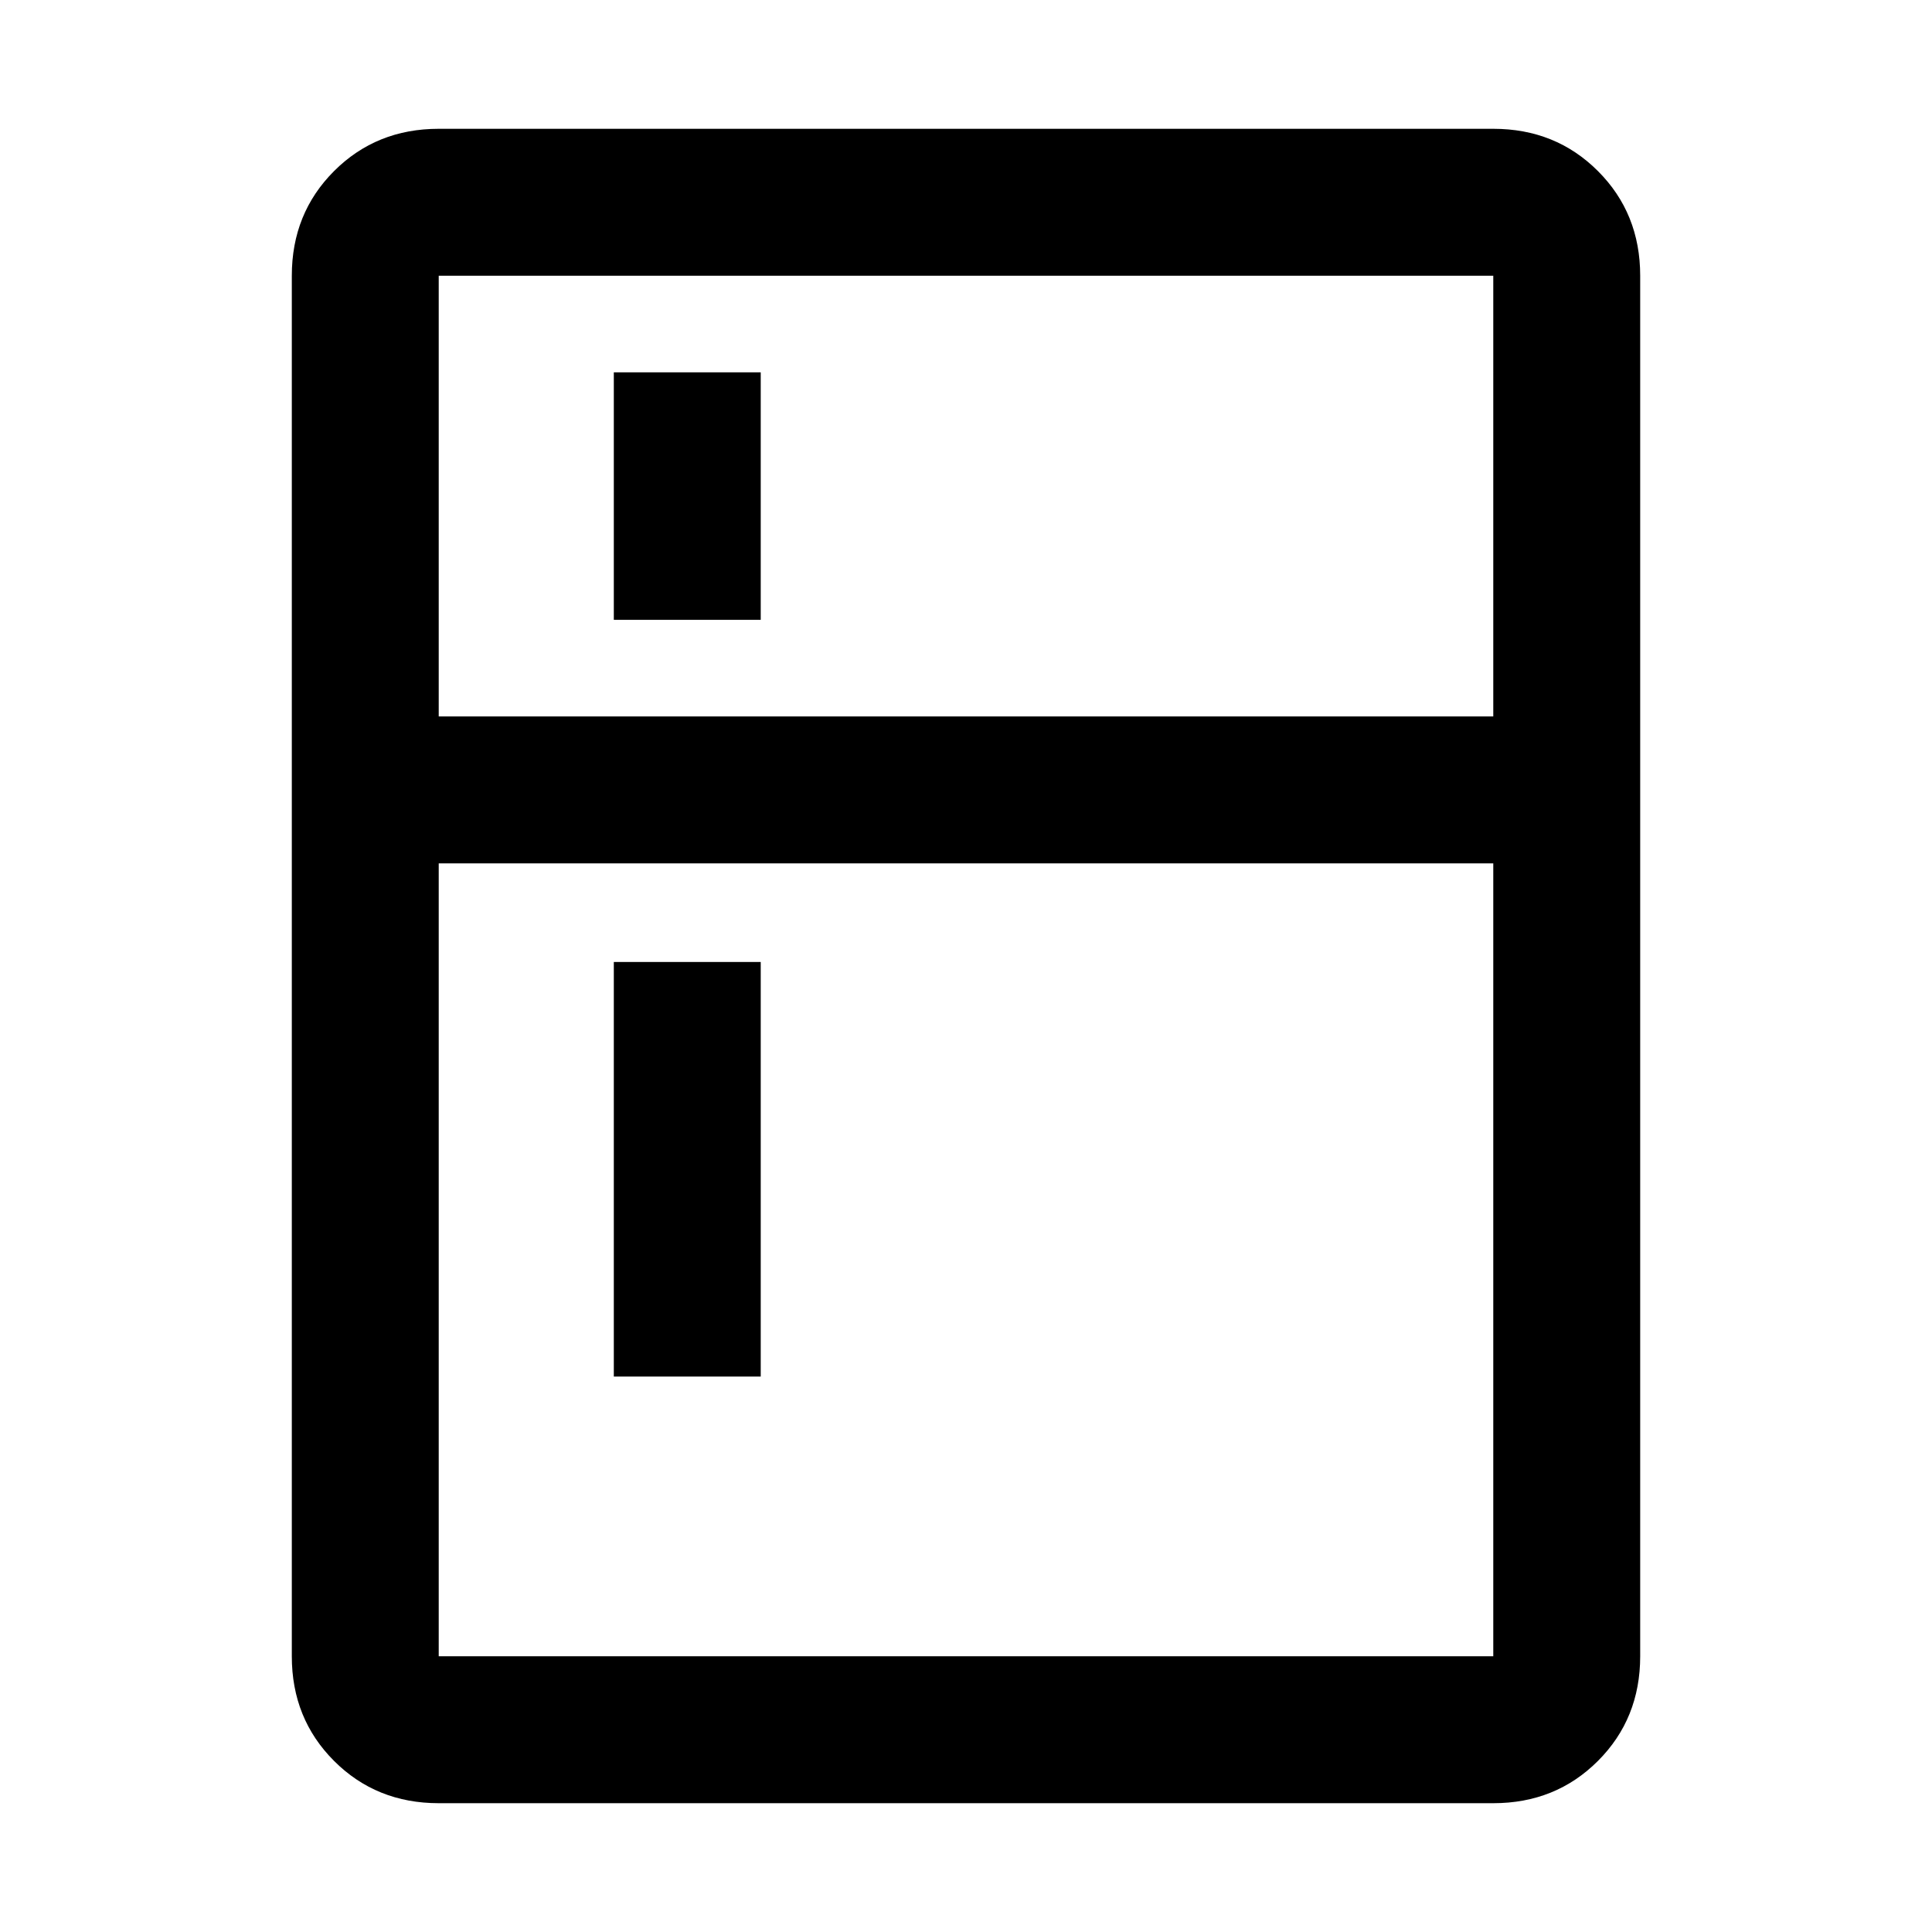 <svg xmlns="http://www.w3.org/2000/svg" height="48" width="48"><path d="M15.25 15.4V9.25h3.65v6.15Zm0 18.8V23.9h3.65v10.3ZM10.9 44.8q-1.55 0-2.6-1.05t-1.05-2.6V6.85q0-1.55 1.05-2.6t2.6-1.05h26.2q1.55 0 2.6 1.05t1.05 2.6v34.3q0 1.55-1.05 2.6t-2.6 1.05Zm0-3.65h26.2v-19.7H10.9v19.7Zm0-23.35h26.2V6.85H10.9Z"/></svg>